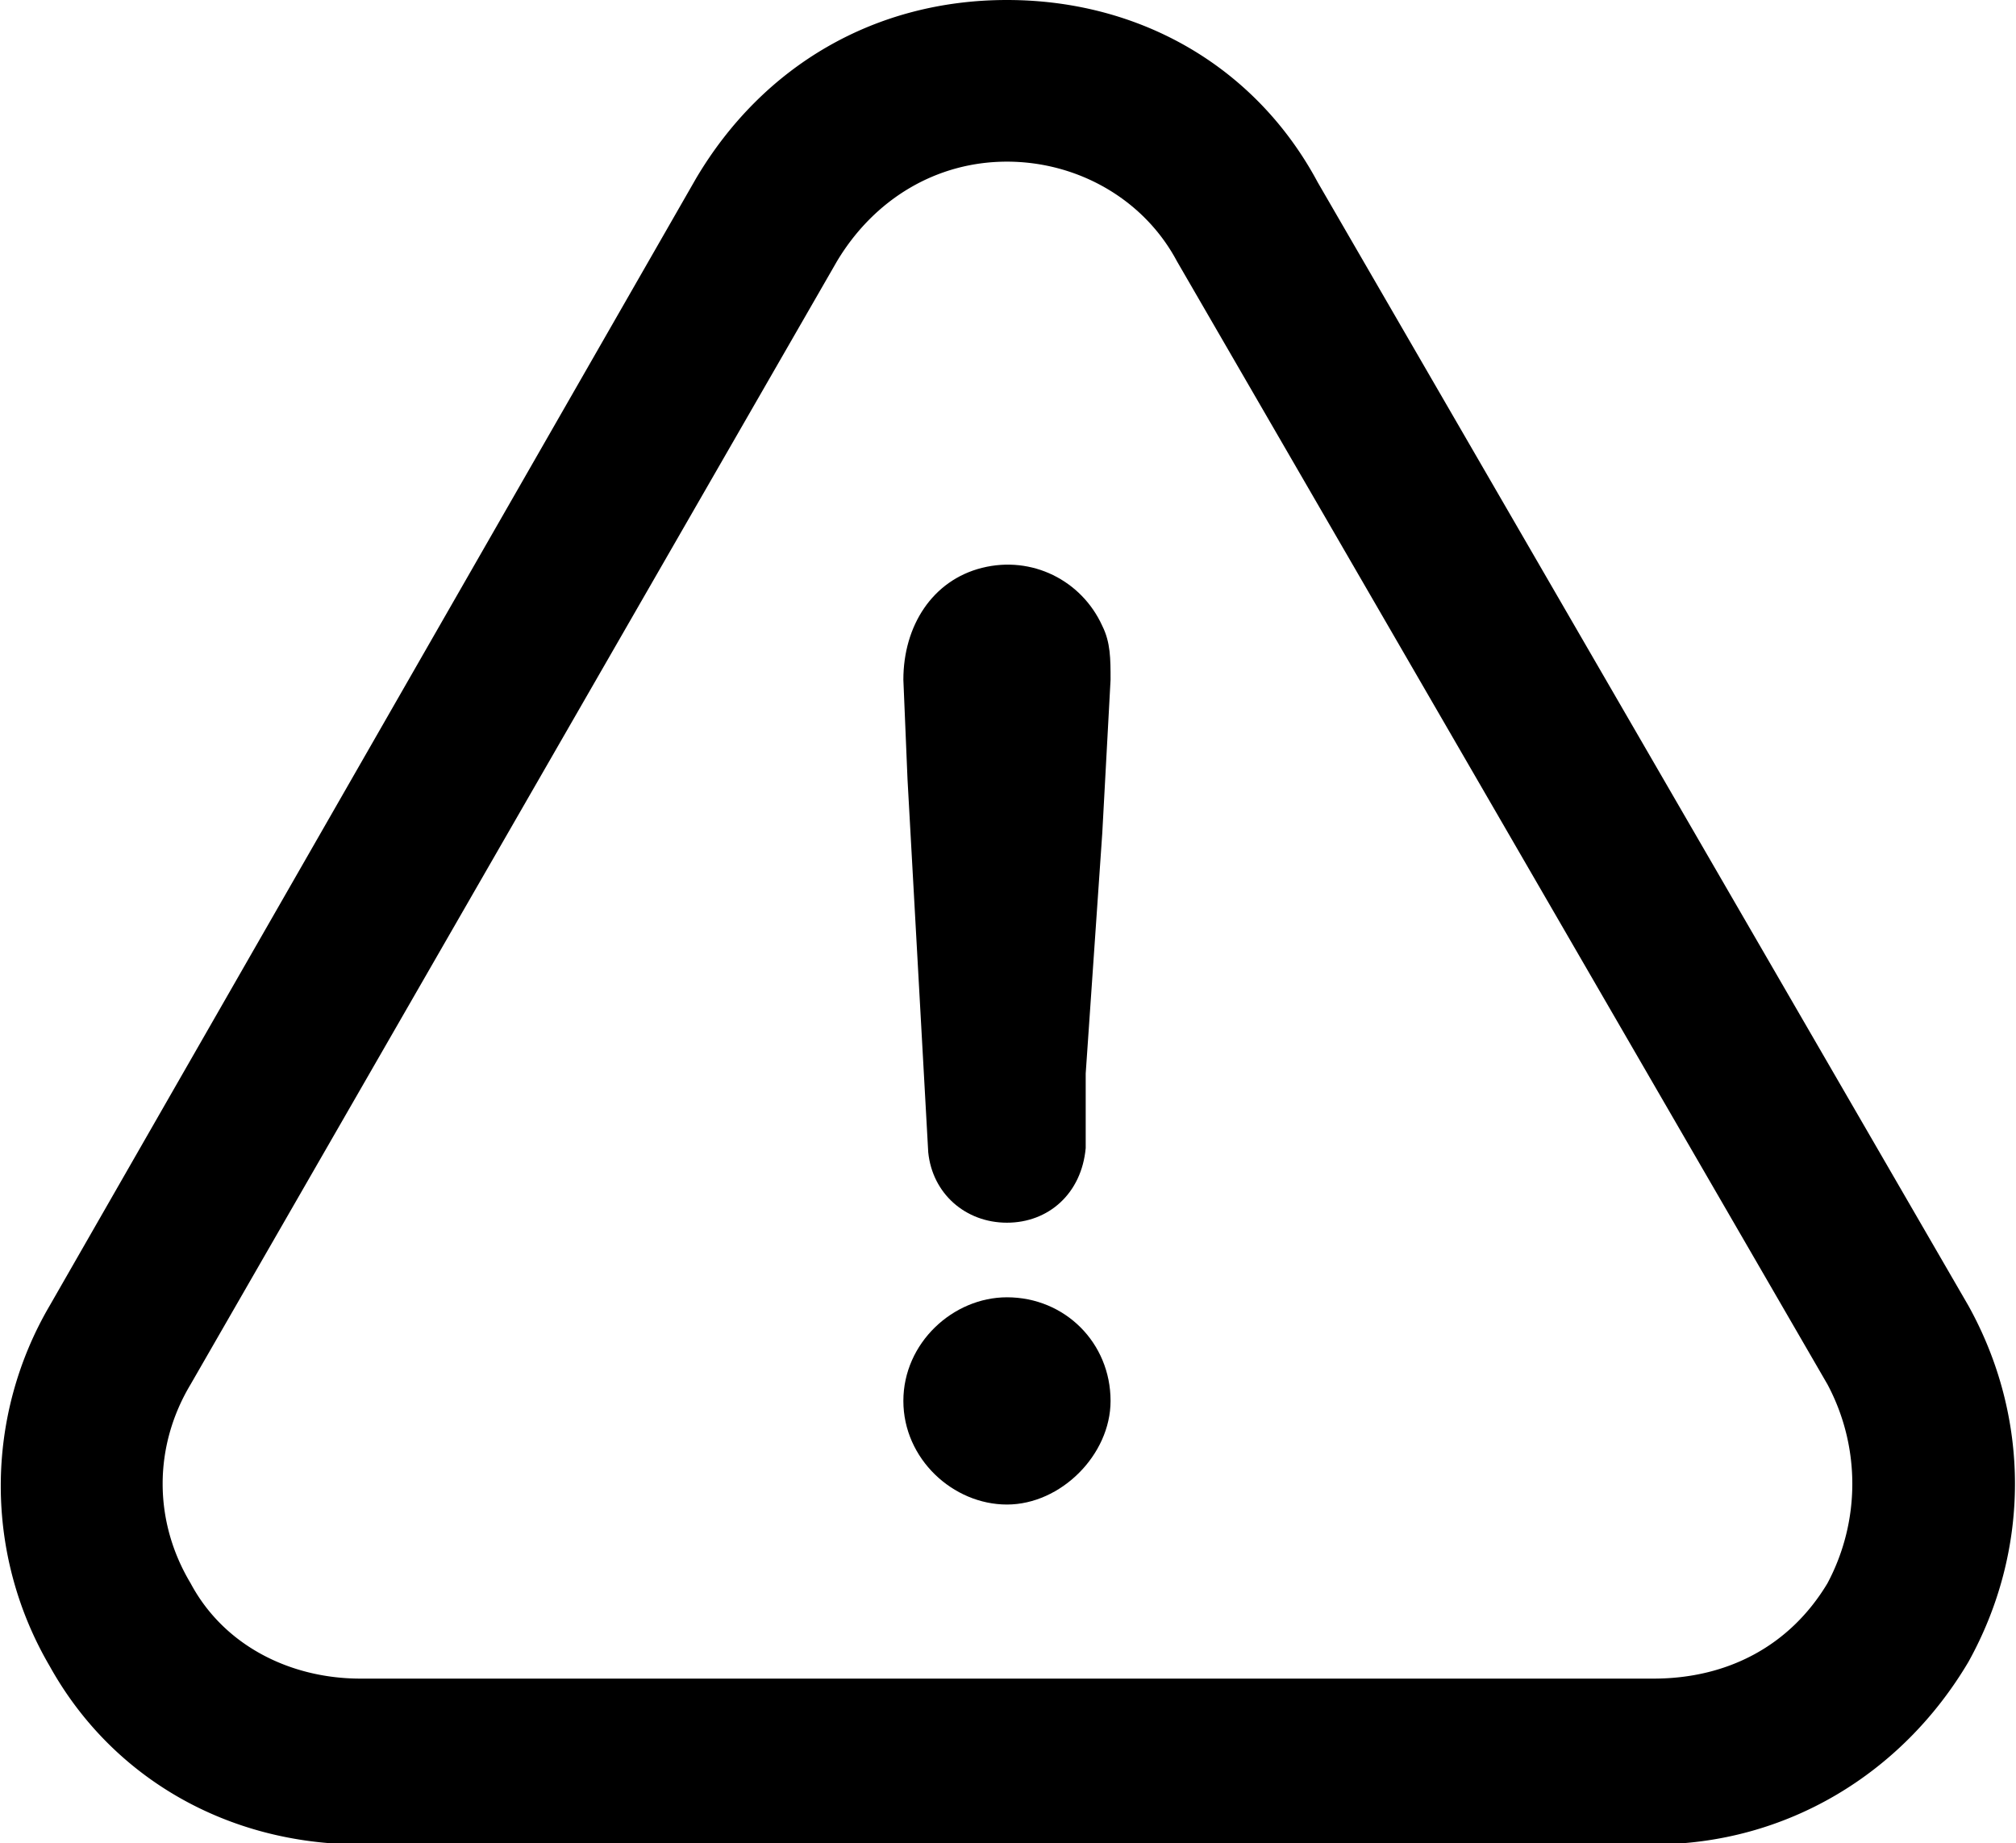 <svg xmlns="http://www.w3.org/2000/svg" viewBox="0 0 486.5 444.7"><path d="M243 313c-13 0-25 11-25 25s12 25 25 25 25-12 25-25c0-14-11-25-25-25z"/><path d="M475 401c15-27 15-59 0-86L318 44c-15-28-43-44-75-44s-59 16-75 43L12 315a86 86 0 000 87c15 27 43 43 75 43h312c32 0 60-17 76-44zm-34-19c-9 15-24 23-42 23H87c-17 0-33-8-41-23-9-15-9-33 0-48L202 63c9-15 24-24 41-24s33 9 41 24l157 271c8 15 8 33 0 48z"/><path d="M237 137c-12 3-19 14-19 27l1 24 5 90c1 10 9 17 19 17s18-7 19-18v-18l4-58 2-37c0-5 0-9-2-13-5-11-17-17-29-14z"/></svg>
